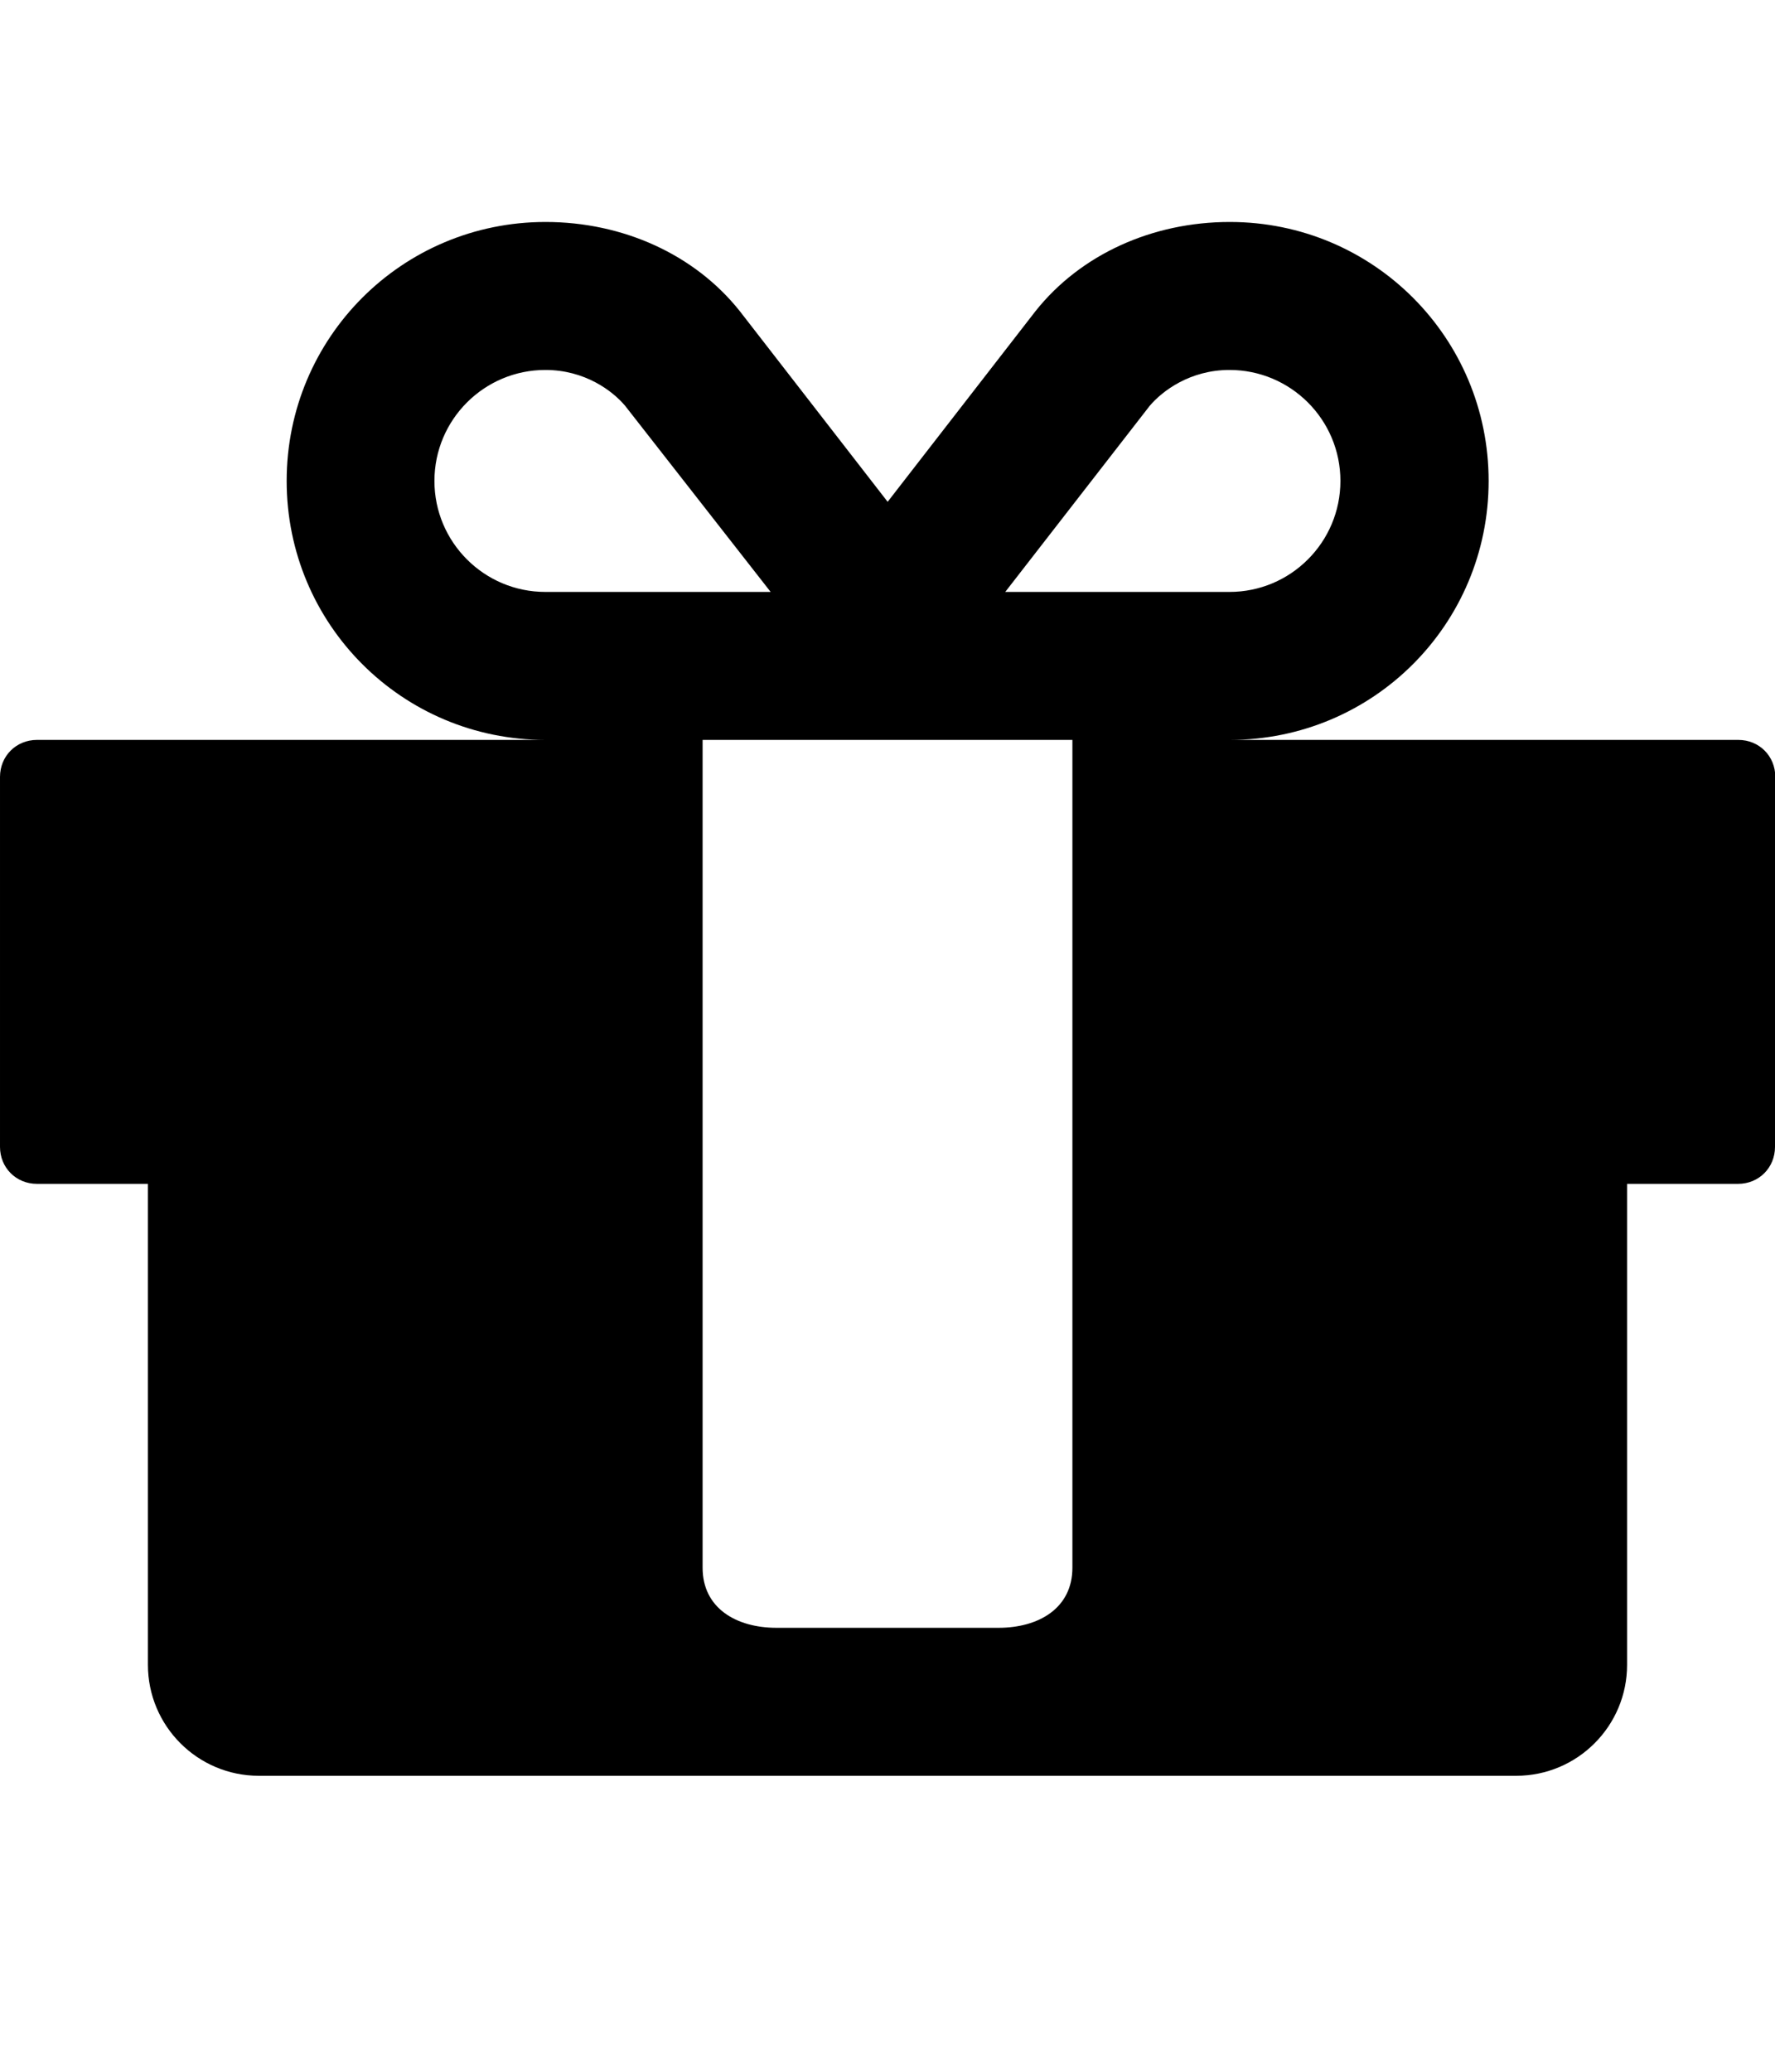 <!-- Generated by IcoMoon.io -->
<svg version="1.1" xmlns="http://www.w3.org/2000/svg" width="12" height="14" viewBox="0 0 12 14">
<title>gift</title>
<path d="M7.25 10.594v-5.594h-2.5v5.594c0 0.273 0.227 0.406 0.5 0.406h1.5c0.273 0 0.5-0.133 0.5-0.406zM3.687 4h1.523l-0.984-1.258c-0.086-0.102-0.273-0.242-0.539-0.242-0.414 0-0.75 0.336-0.75 0.75s0.336 0.75 0.75 0.75zM9.062 3.25c0-0.414-0.336-0.75-0.75-0.75-0.266 0-0.453 0.141-0.539 0.242l-0.977 1.258h1.516c0.414 0 0.75-0.336 0.75-0.75zM12 5.25v2.5c0 0.141-0.109 0.25-0.25 0.25h-0.75v3.25c0 0.414-0.336 0.75-0.75 0.75h-8.5c-0.414 0-0.75-0.336-0.75-0.75v-3.25h-0.75c-0.141 0-0.25-0.109-0.25-0.25v-2.5c0-0.141 0.109-0.25 0.25-0.25h3.438c-0.969 0-1.75-0.781-1.75-1.75s0.781-1.75 1.75-1.75c0.523 0 1.008 0.219 1.313 0.602l1 1.289 1-1.289c0.305-0.383 0.789-0.602 1.313-0.602 0.969 0 1.75 0.781 1.75 1.75s-0.781 1.75-1.75 1.75h3.438c0.141 0 0.25 0.109 0.25 0.25z"></path>
</svg>
